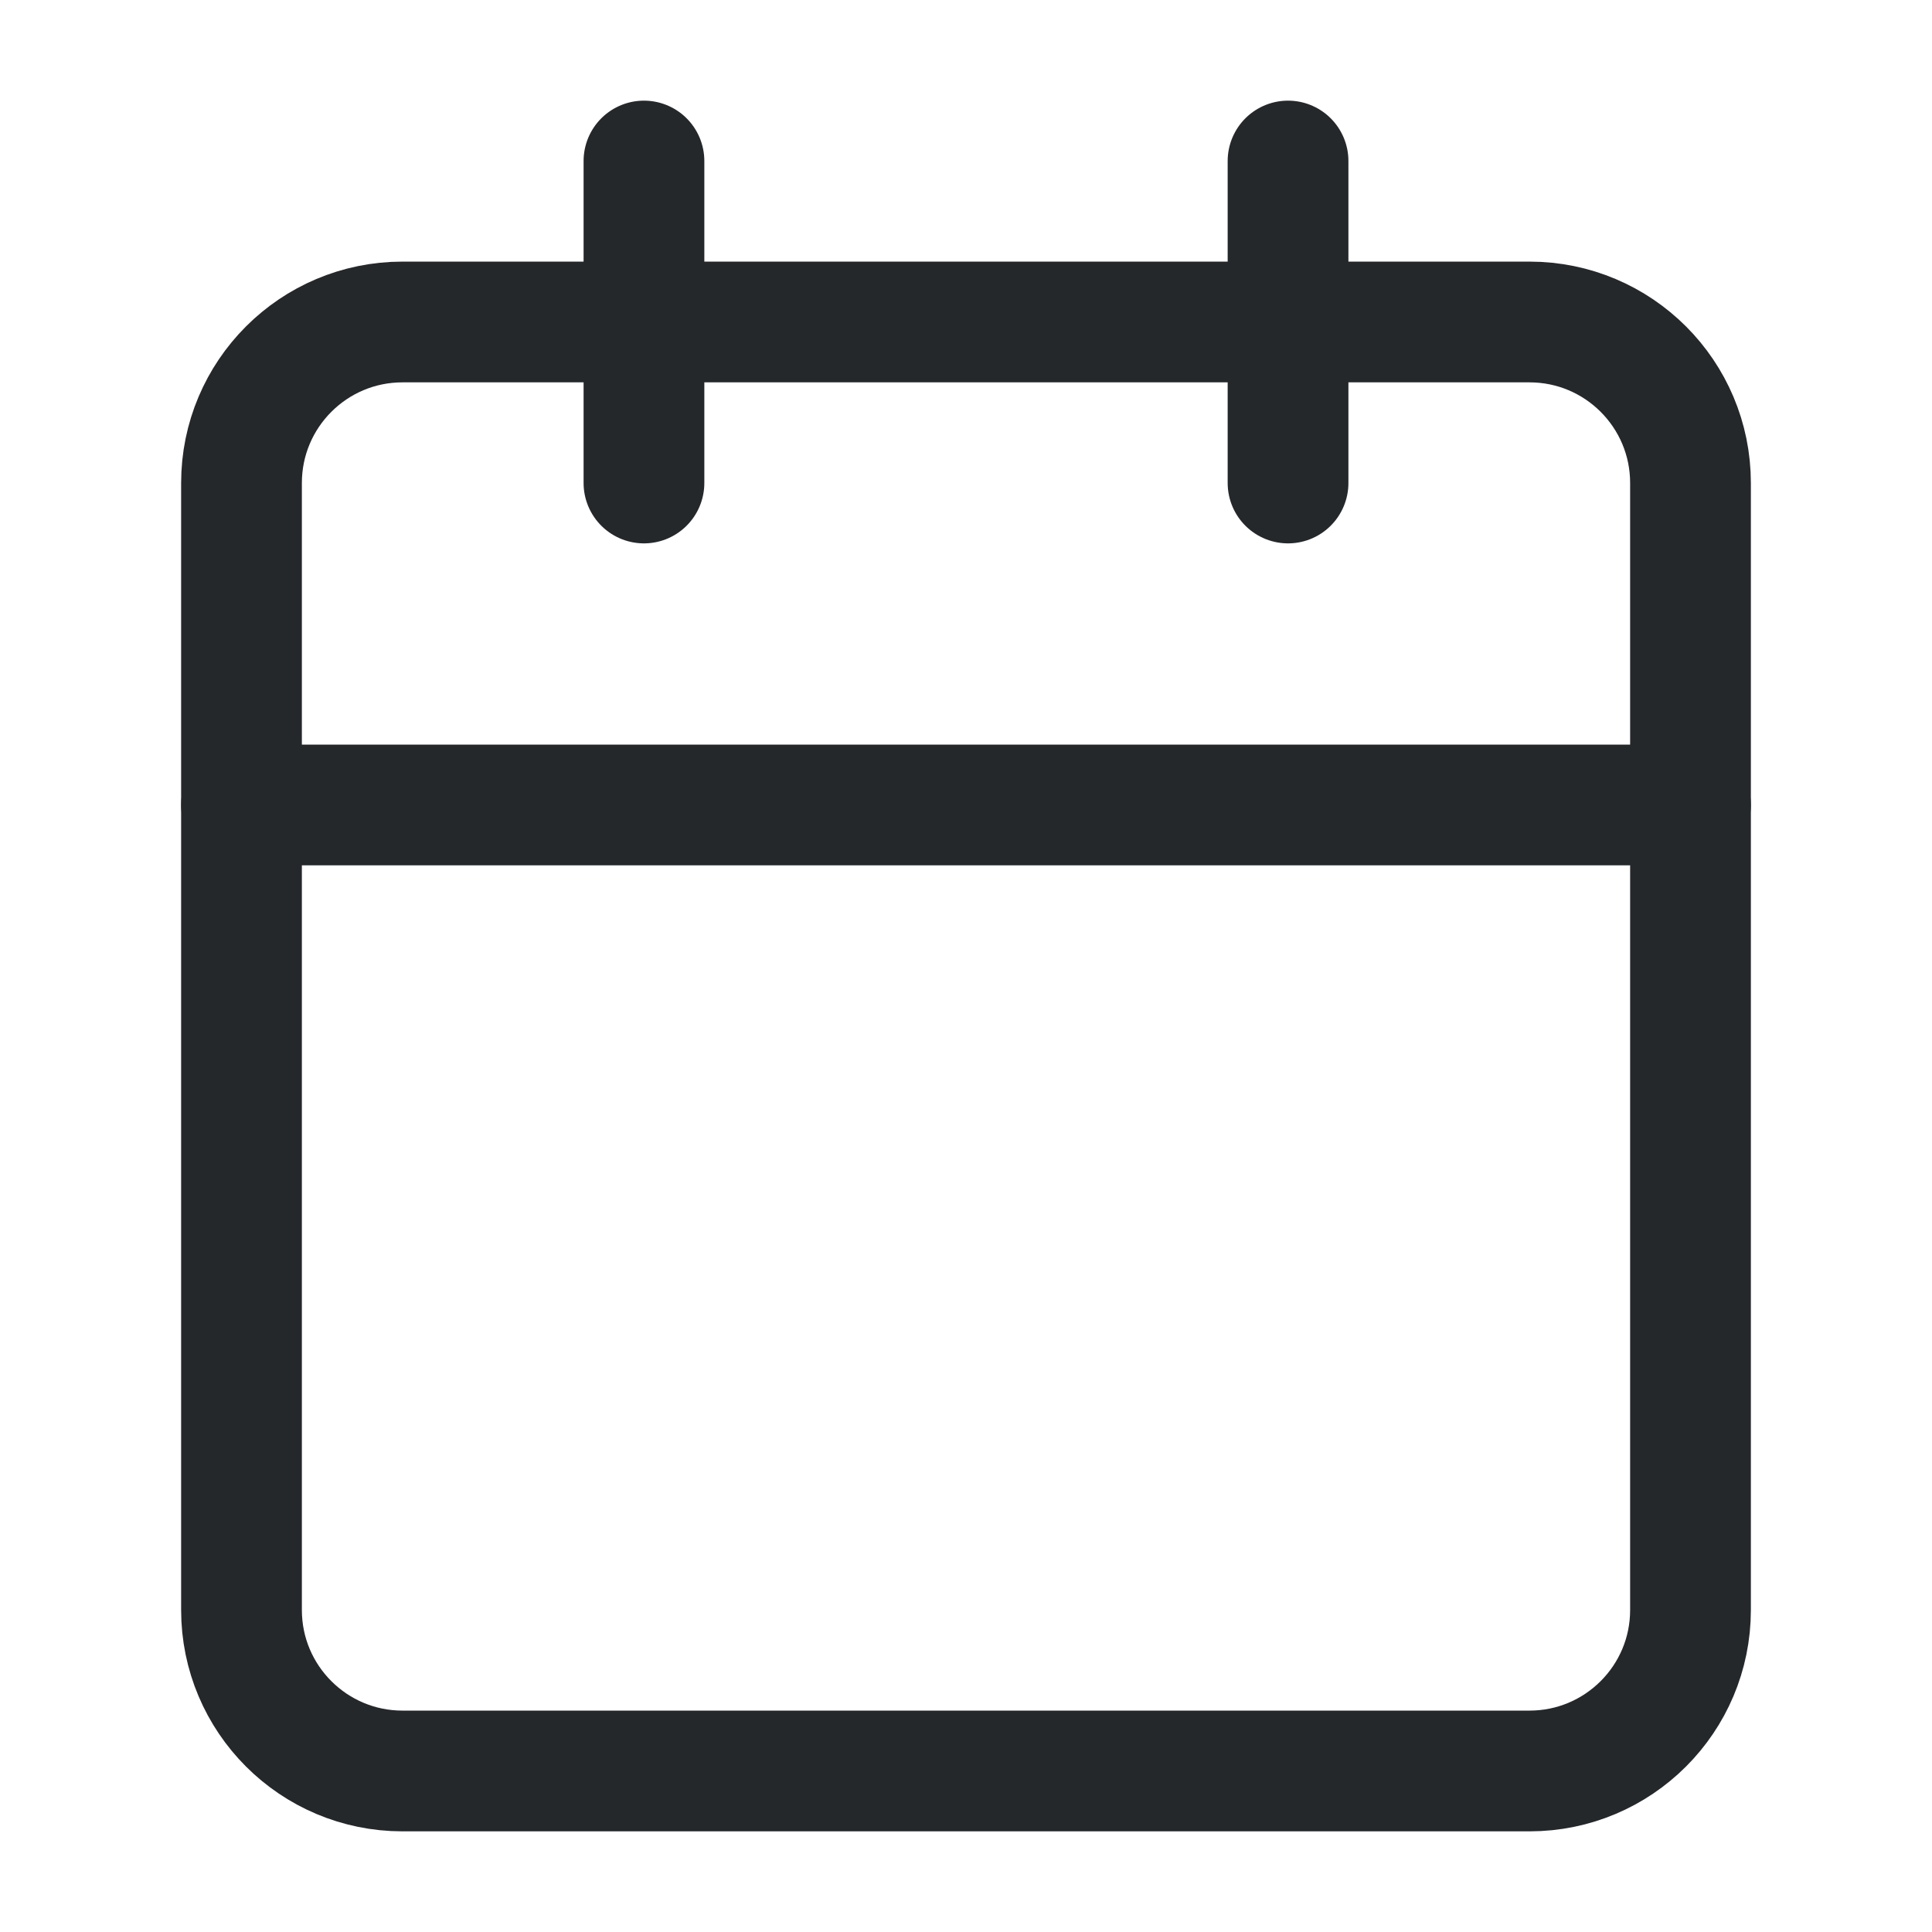 <svg width="32" height="32" viewBox="0 0 32 32" fill="none" xmlns="http://www.w3.org/2000/svg">
<path d="M25.333 5.333H6.667C5.194 5.333 4 6.527 4 8V26.667C4 28.139 5.194 29.333 6.667 29.333H25.333C26.806 29.333 28 28.139 28 26.667V8C28 6.527 26.806 5.333 25.333 5.333Z" stroke="#25282B" stroke-width="2" stroke-linecap="round" stroke-linejoin="round"/>
<path d="M21.334 2.667V8" stroke="#25282B" stroke-width="2" stroke-linecap="round" stroke-linejoin="round"/>
<path d="M10.666 2.667V8" stroke="#25282B" stroke-width="2" stroke-linecap="round" stroke-linejoin="round"/>
<path d="M4 13.333H28" stroke="#25282B" stroke-width="2" stroke-linecap="round" stroke-linejoin="round"/>
</svg>
